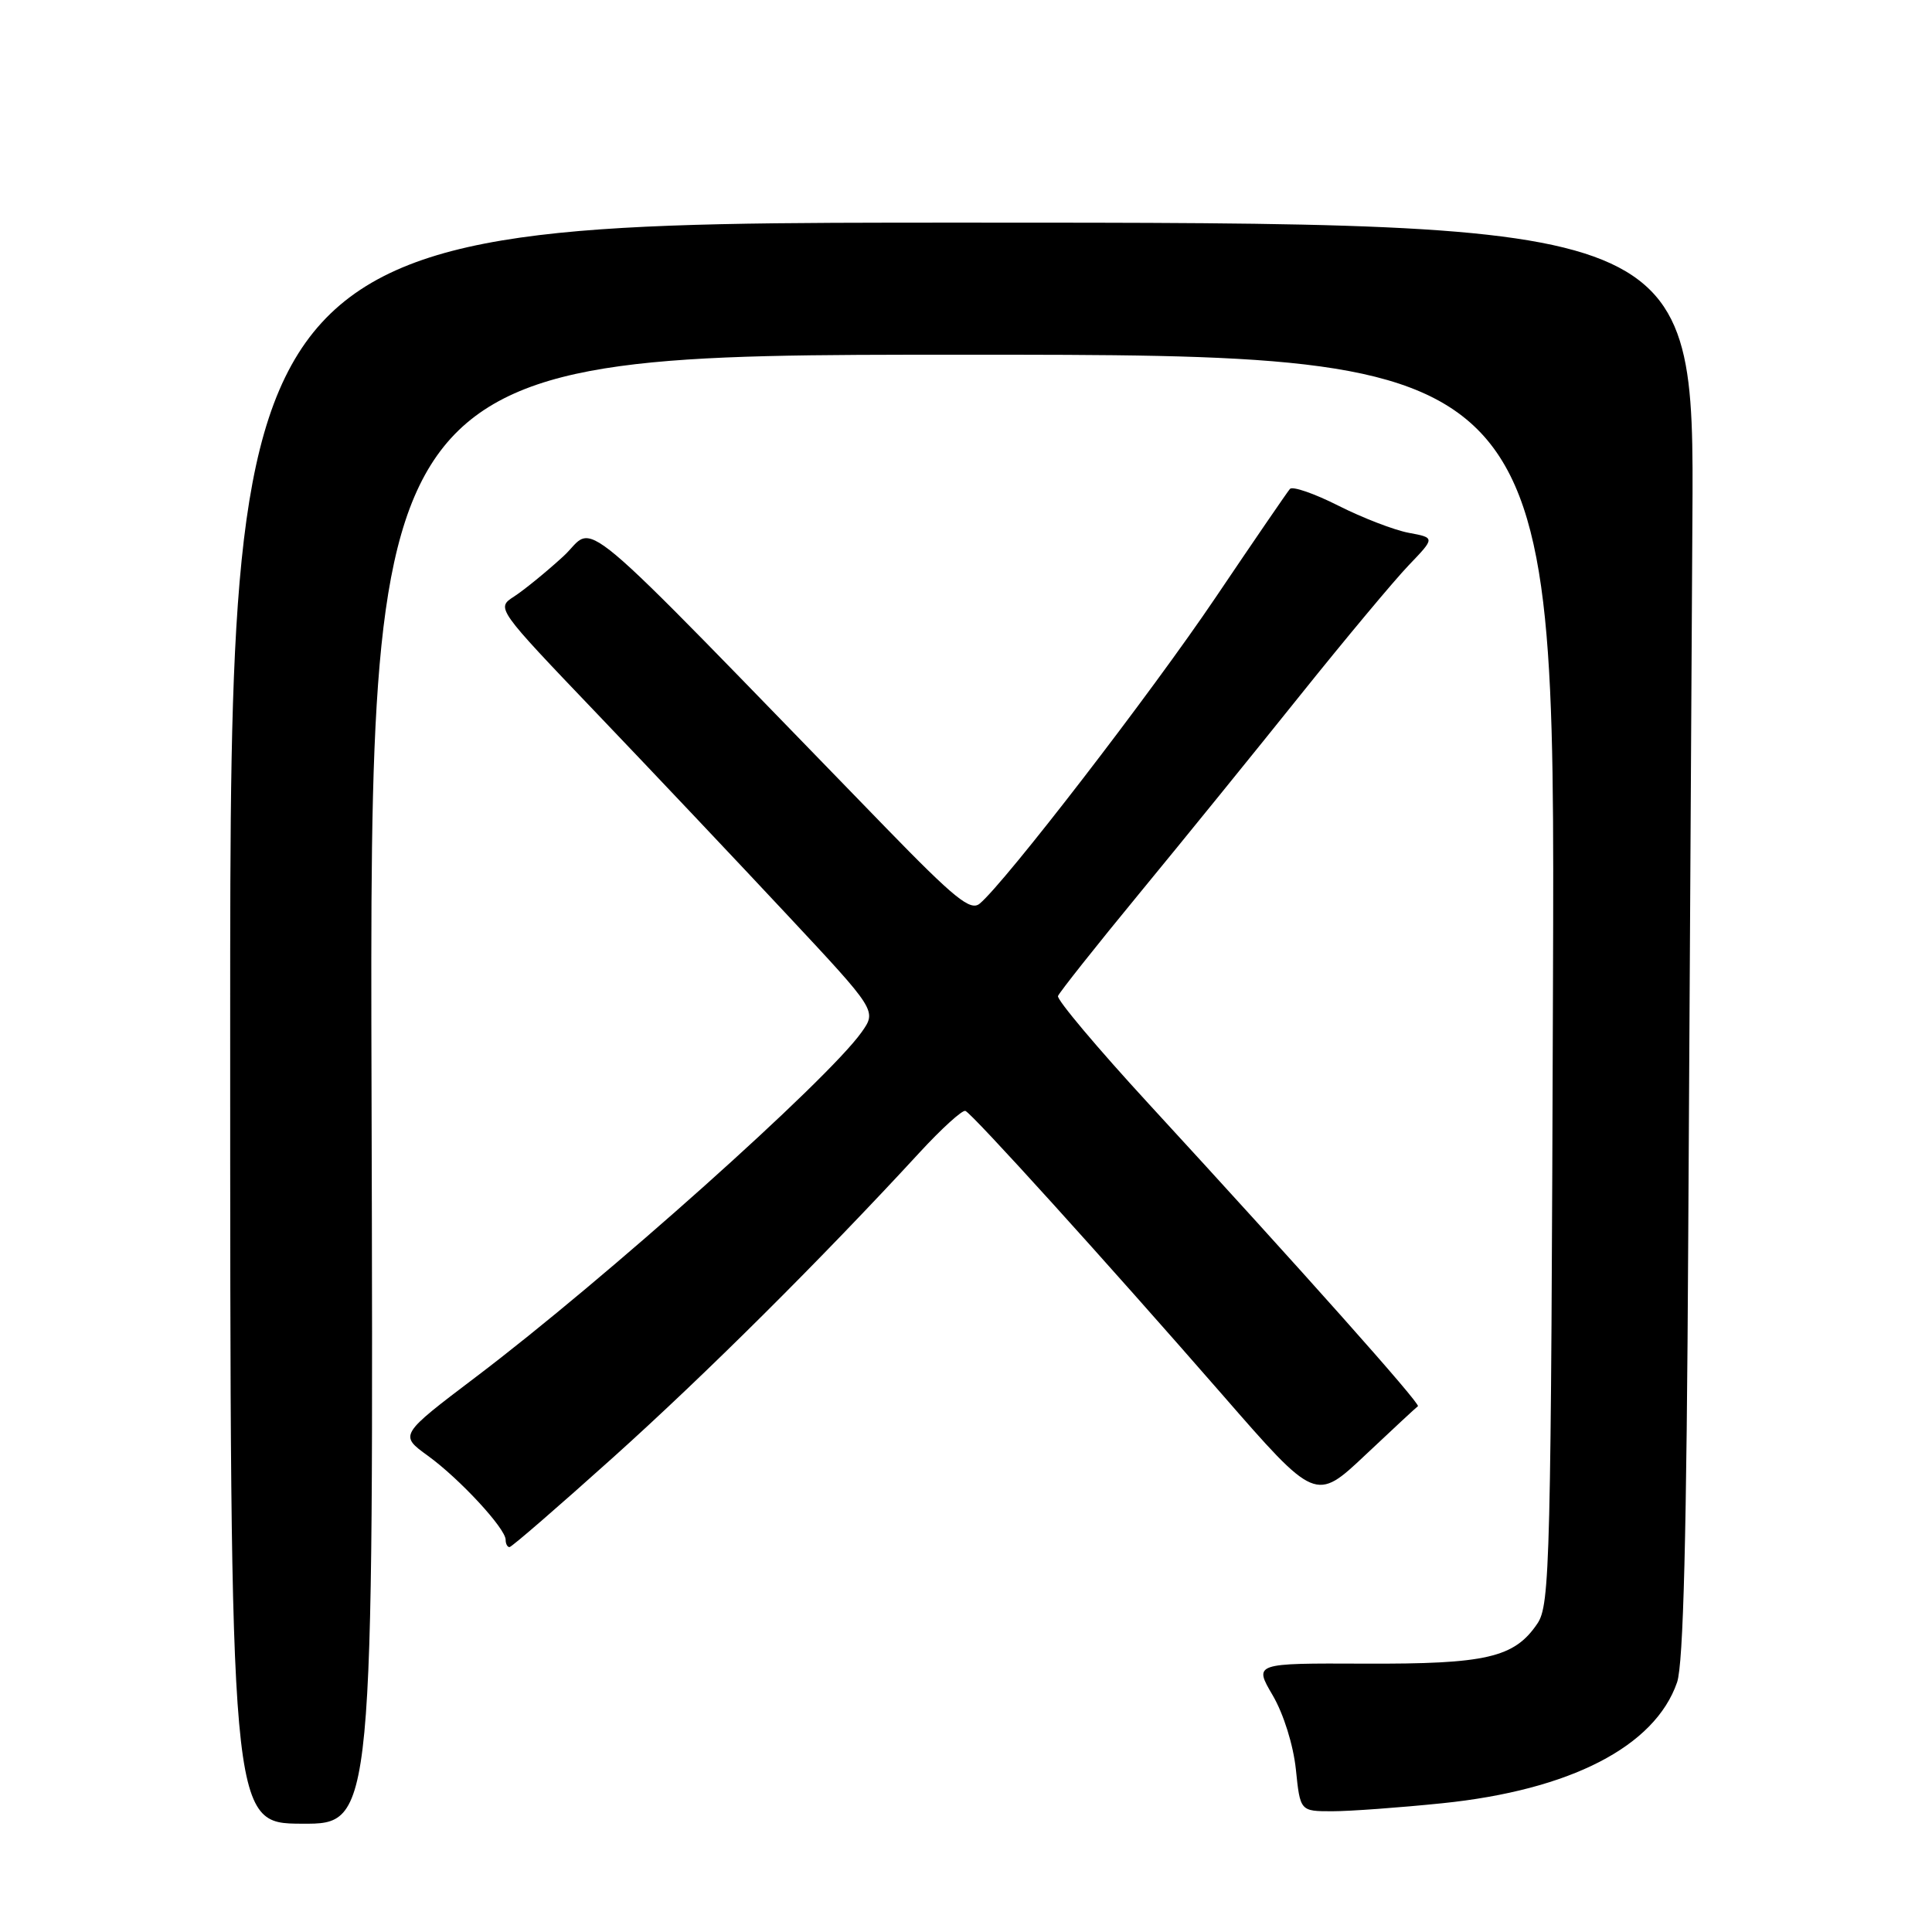 <?xml version="1.0" encoding="UTF-8" standalone="no"?>
<!DOCTYPE svg PUBLIC "-//W3C//DTD SVG 1.1//EN" "http://www.w3.org/Graphics/SVG/1.1/DTD/svg11.dtd" >
<svg xmlns="http://www.w3.org/2000/svg" xmlns:xlink="http://www.w3.org/1999/xlink" version="1.1" viewBox="0 0 256 256">
 <g >
 <path fill="currentColor"
d=" M 49.23 144.35 C 48.96 47.00 48.96 47.00 127.51 47.00 C 206.06 47.00 206.06 47.00 205.78 129.75 C 205.52 207.50 205.39 212.66 203.70 215.15 C 200.65 219.65 196.93 220.51 180.82 220.44 C 166.14 220.38 166.14 220.38 168.64 224.64 C 170.09 227.12 171.37 231.23 171.71 234.45 C 172.28 240.00 172.28 240.00 176.53 240.00 C 178.87 240.00 185.43 239.52 191.10 238.94 C 208.07 237.20 219.29 231.42 222.22 222.92 C 223.06 220.49 223.49 203.38 223.70 164.00 C 223.87 133.47 224.12 90.72 224.25 69.00 C 224.50 29.50 224.50 29.50 127.50 29.50 C 30.50 29.50 30.50 29.50 30.50 135.55 C 30.50 241.61 30.50 241.61 40.00 241.65 C 49.50 241.70 49.50 241.70 49.23 144.35 Z  M 81.26 193.10 C 93.48 182.12 108.74 166.94 121.86 152.70 C 124.80 149.51 127.53 147.04 127.92 147.20 C 128.88 147.60 146.53 167.10 161.92 184.75 C 174.33 199.00 174.33 199.00 180.92 192.79 C 184.54 189.38 187.67 186.47 187.88 186.33 C 188.29 186.05 172.58 168.41 152.19 146.24 C 145.42 138.88 140.02 132.46 140.19 131.98 C 140.36 131.51 145.22 125.37 151.00 118.35 C 156.78 111.33 166.38 99.49 172.35 92.04 C 178.32 84.59 184.77 76.87 186.68 74.88 C 190.16 71.25 190.16 71.25 186.66 70.60 C 184.74 70.24 180.54 68.62 177.35 67.01 C 174.15 65.39 171.25 64.39 170.92 64.79 C 170.58 65.18 166.14 71.66 161.06 79.19 C 152.50 91.88 133.18 116.94 129.81 119.74 C 128.59 120.75 126.50 119.06 117.42 109.72 C 74.53 65.59 79.22 69.54 74.63 73.73 C 72.36 75.81 69.43 78.19 68.12 79.04 C 65.74 80.58 65.74 80.58 79.12 94.58 C 86.48 102.28 97.83 114.29 104.34 121.26 C 116.18 133.93 116.18 133.93 114.15 136.79 C 109.58 143.21 80.18 169.49 63.09 182.43 C 52.90 190.15 52.90 190.15 56.70 192.90 C 60.92 195.96 67.00 202.54 67.00 204.03 C 67.00 204.57 67.23 205.00 67.51 205.00 C 67.79 205.00 73.97 199.65 81.26 193.10 Z "/>
</g>
</svg>